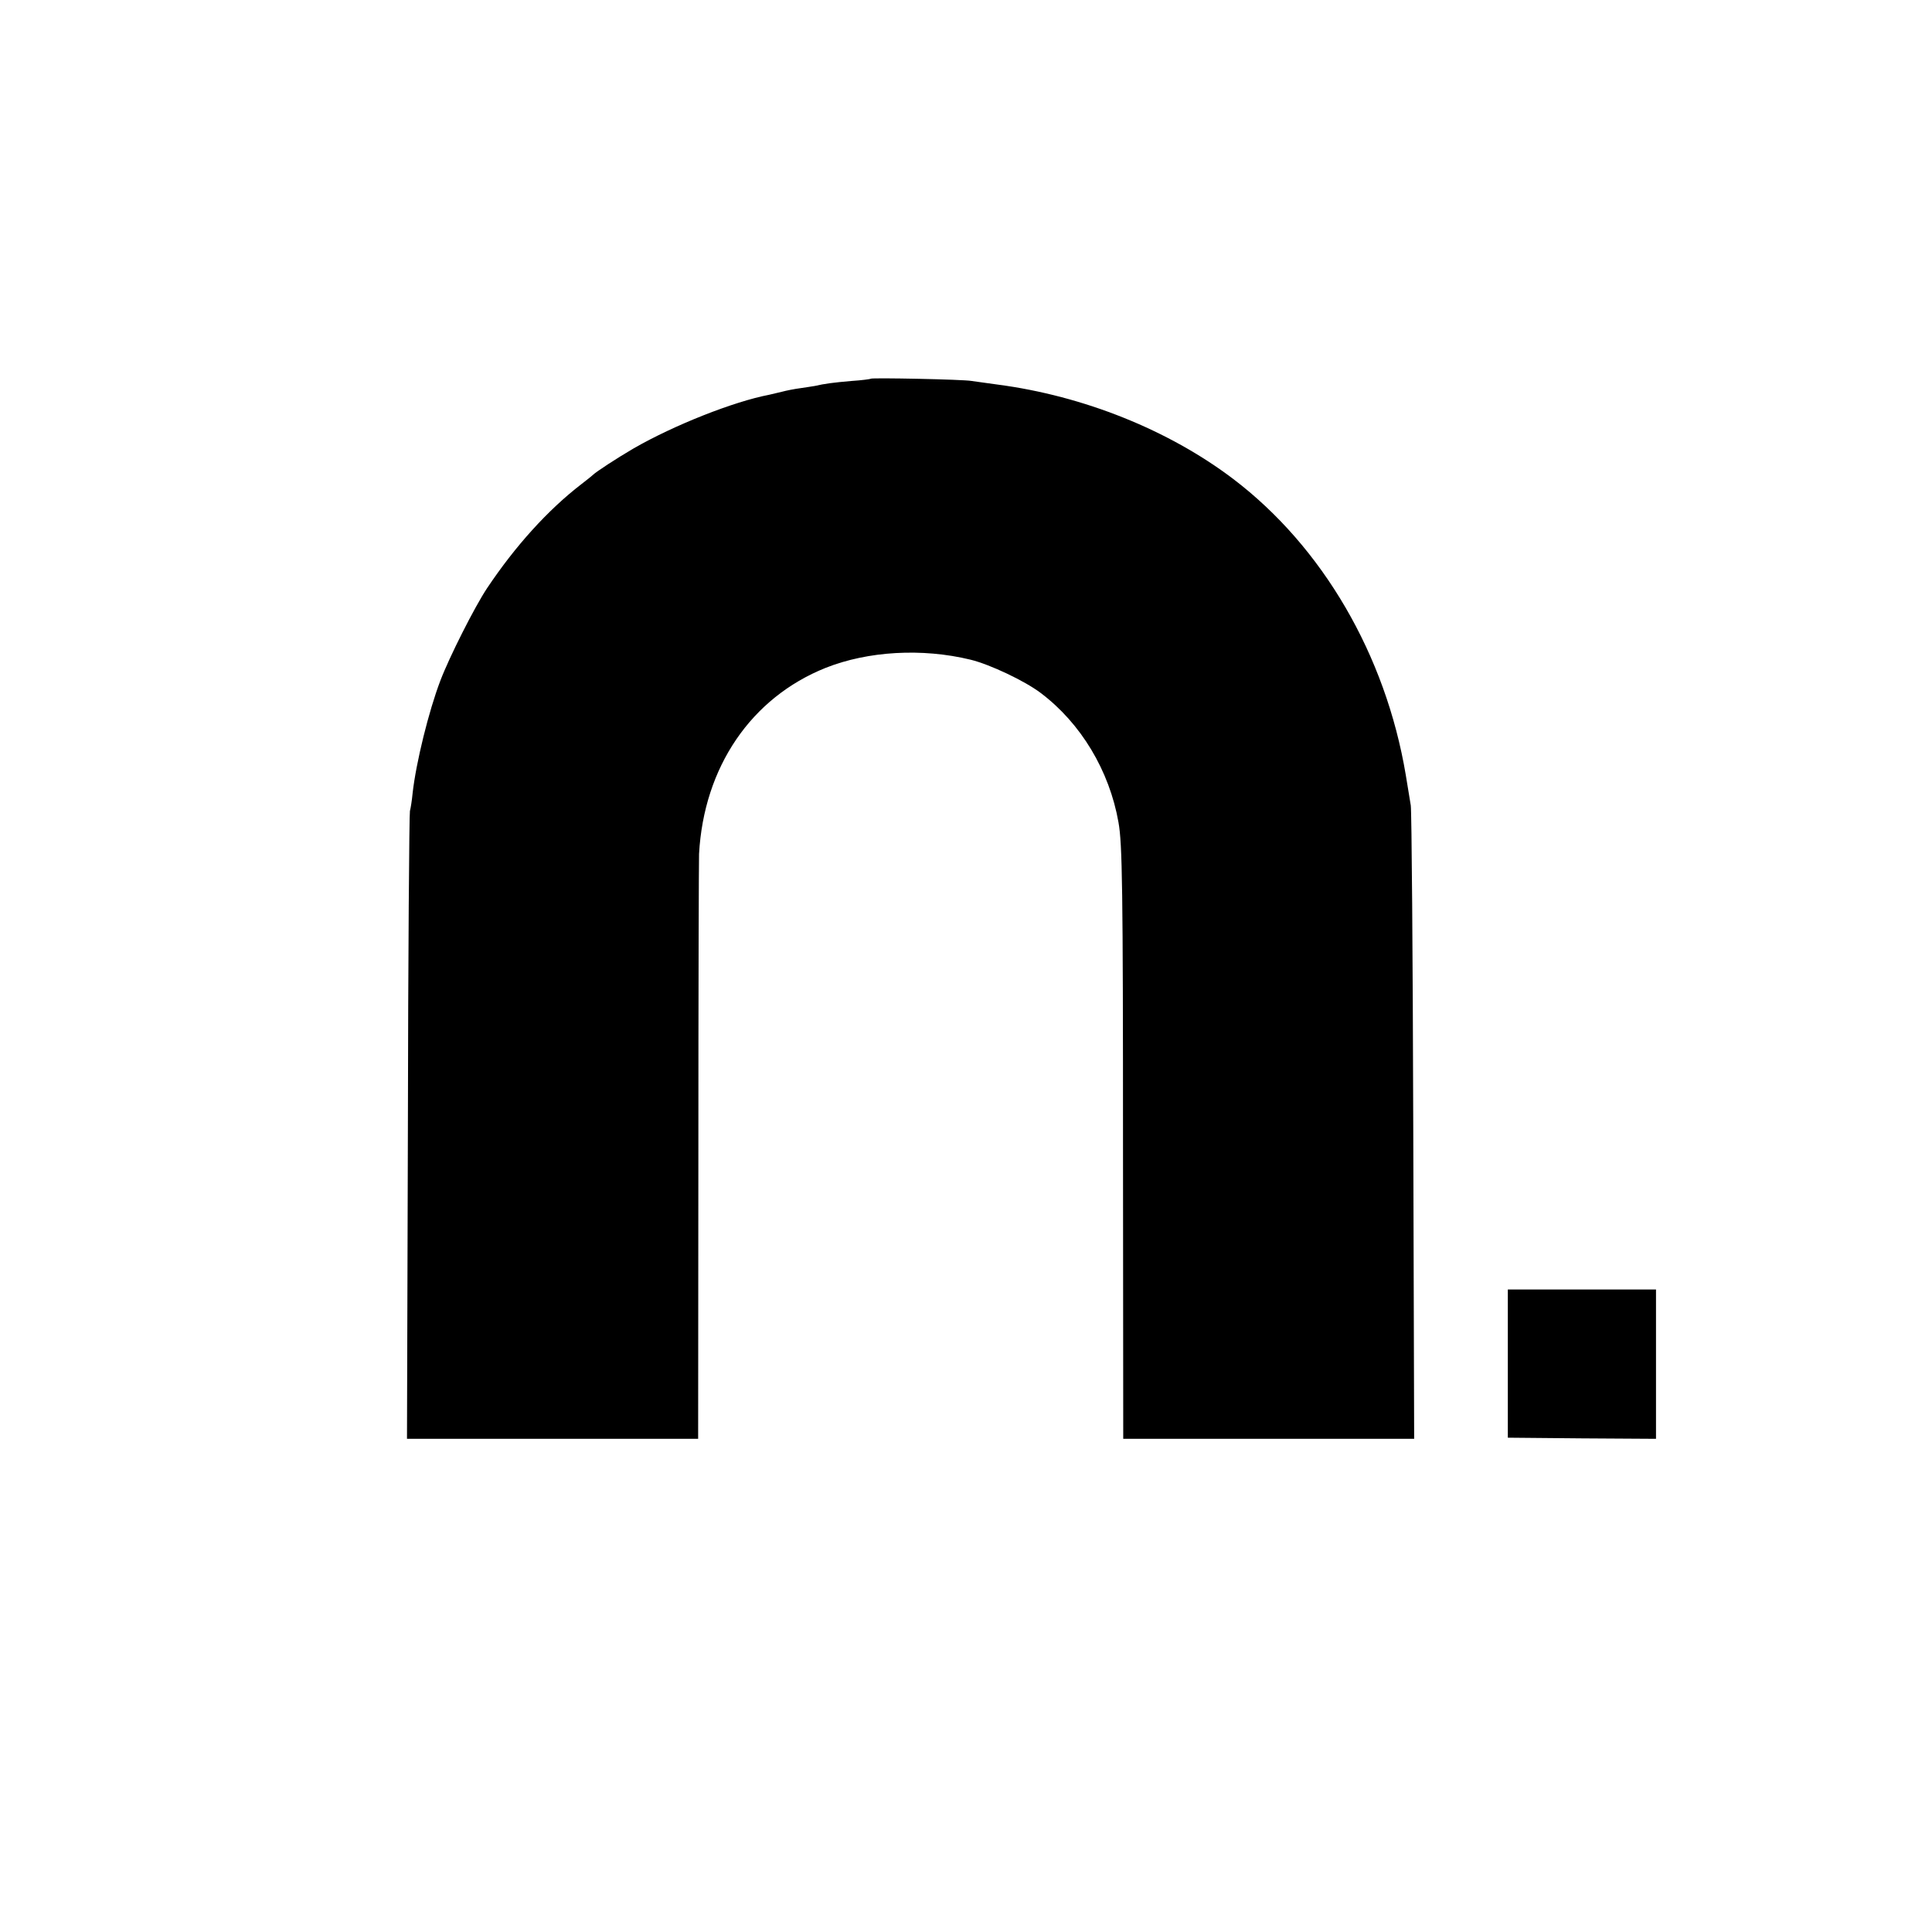 <?xml version="1.0" standalone="no"?>
<!DOCTYPE svg PUBLIC "-//W3C//DTD SVG 20010904//EN"
 "http://www.w3.org/TR/2001/REC-SVG-20010904/DTD/svg10.dtd">
<svg version="1.0" xmlns="http://www.w3.org/2000/svg"
 width="854pt" height="854pt" viewBox="0 0 854 854"
 preserveAspectRatio="xMidYMid meet">
<g transform="translate(0,854) scale(0.1,-0.1)"
fill="#000000" stroke="none">
<path d="M3849 6866 c-2 -2 -40 -7 -85 -10 -81 -7 -119 -12 -162 -22 -13 -2
-43 -7 -65 -10 -23 -3 -60 -10 -82 -16 -22 -5 -47 -11 -55 -13 -157 -30 -420
-134 -599 -237 -72 -42 -166 -103 -181 -118 -3 -3 -25 -21 -50 -40 -148 -114
-292 -273 -417 -460 -54 -81 -167 -304 -207 -410 -51 -134 -107 -361 -122
-495 -3 -33 -9 -69 -12 -80 -3 -11 -8 -640 -9 -1397 l-4 -1378 644 0 643 0 1
1268 c0 697 2 1290 3 1317 21 384 230 691 560 823 187 74 426 88 640 36 86
-21 240 -94 310 -147 178 -134 304 -344 344 -572 17 -95 20 -287 20 -1447 l1
-1278 643 0 643 0 -4 1378 c-2 757 -7 1397 -11 1422 -4 25 -14 85 -22 134 -89
531 -368 1009 -763 1309 -285 216 -661 367 -1041 417 -47 6 -98 14 -115 16
-37 7 -440 15 -446 10z"/>
<path d="M6665 2513 l0 -328 328 -3 327 -2 0 330 0 330 -328 0 -327 0 0 -327z"/>
</g>
</svg>
